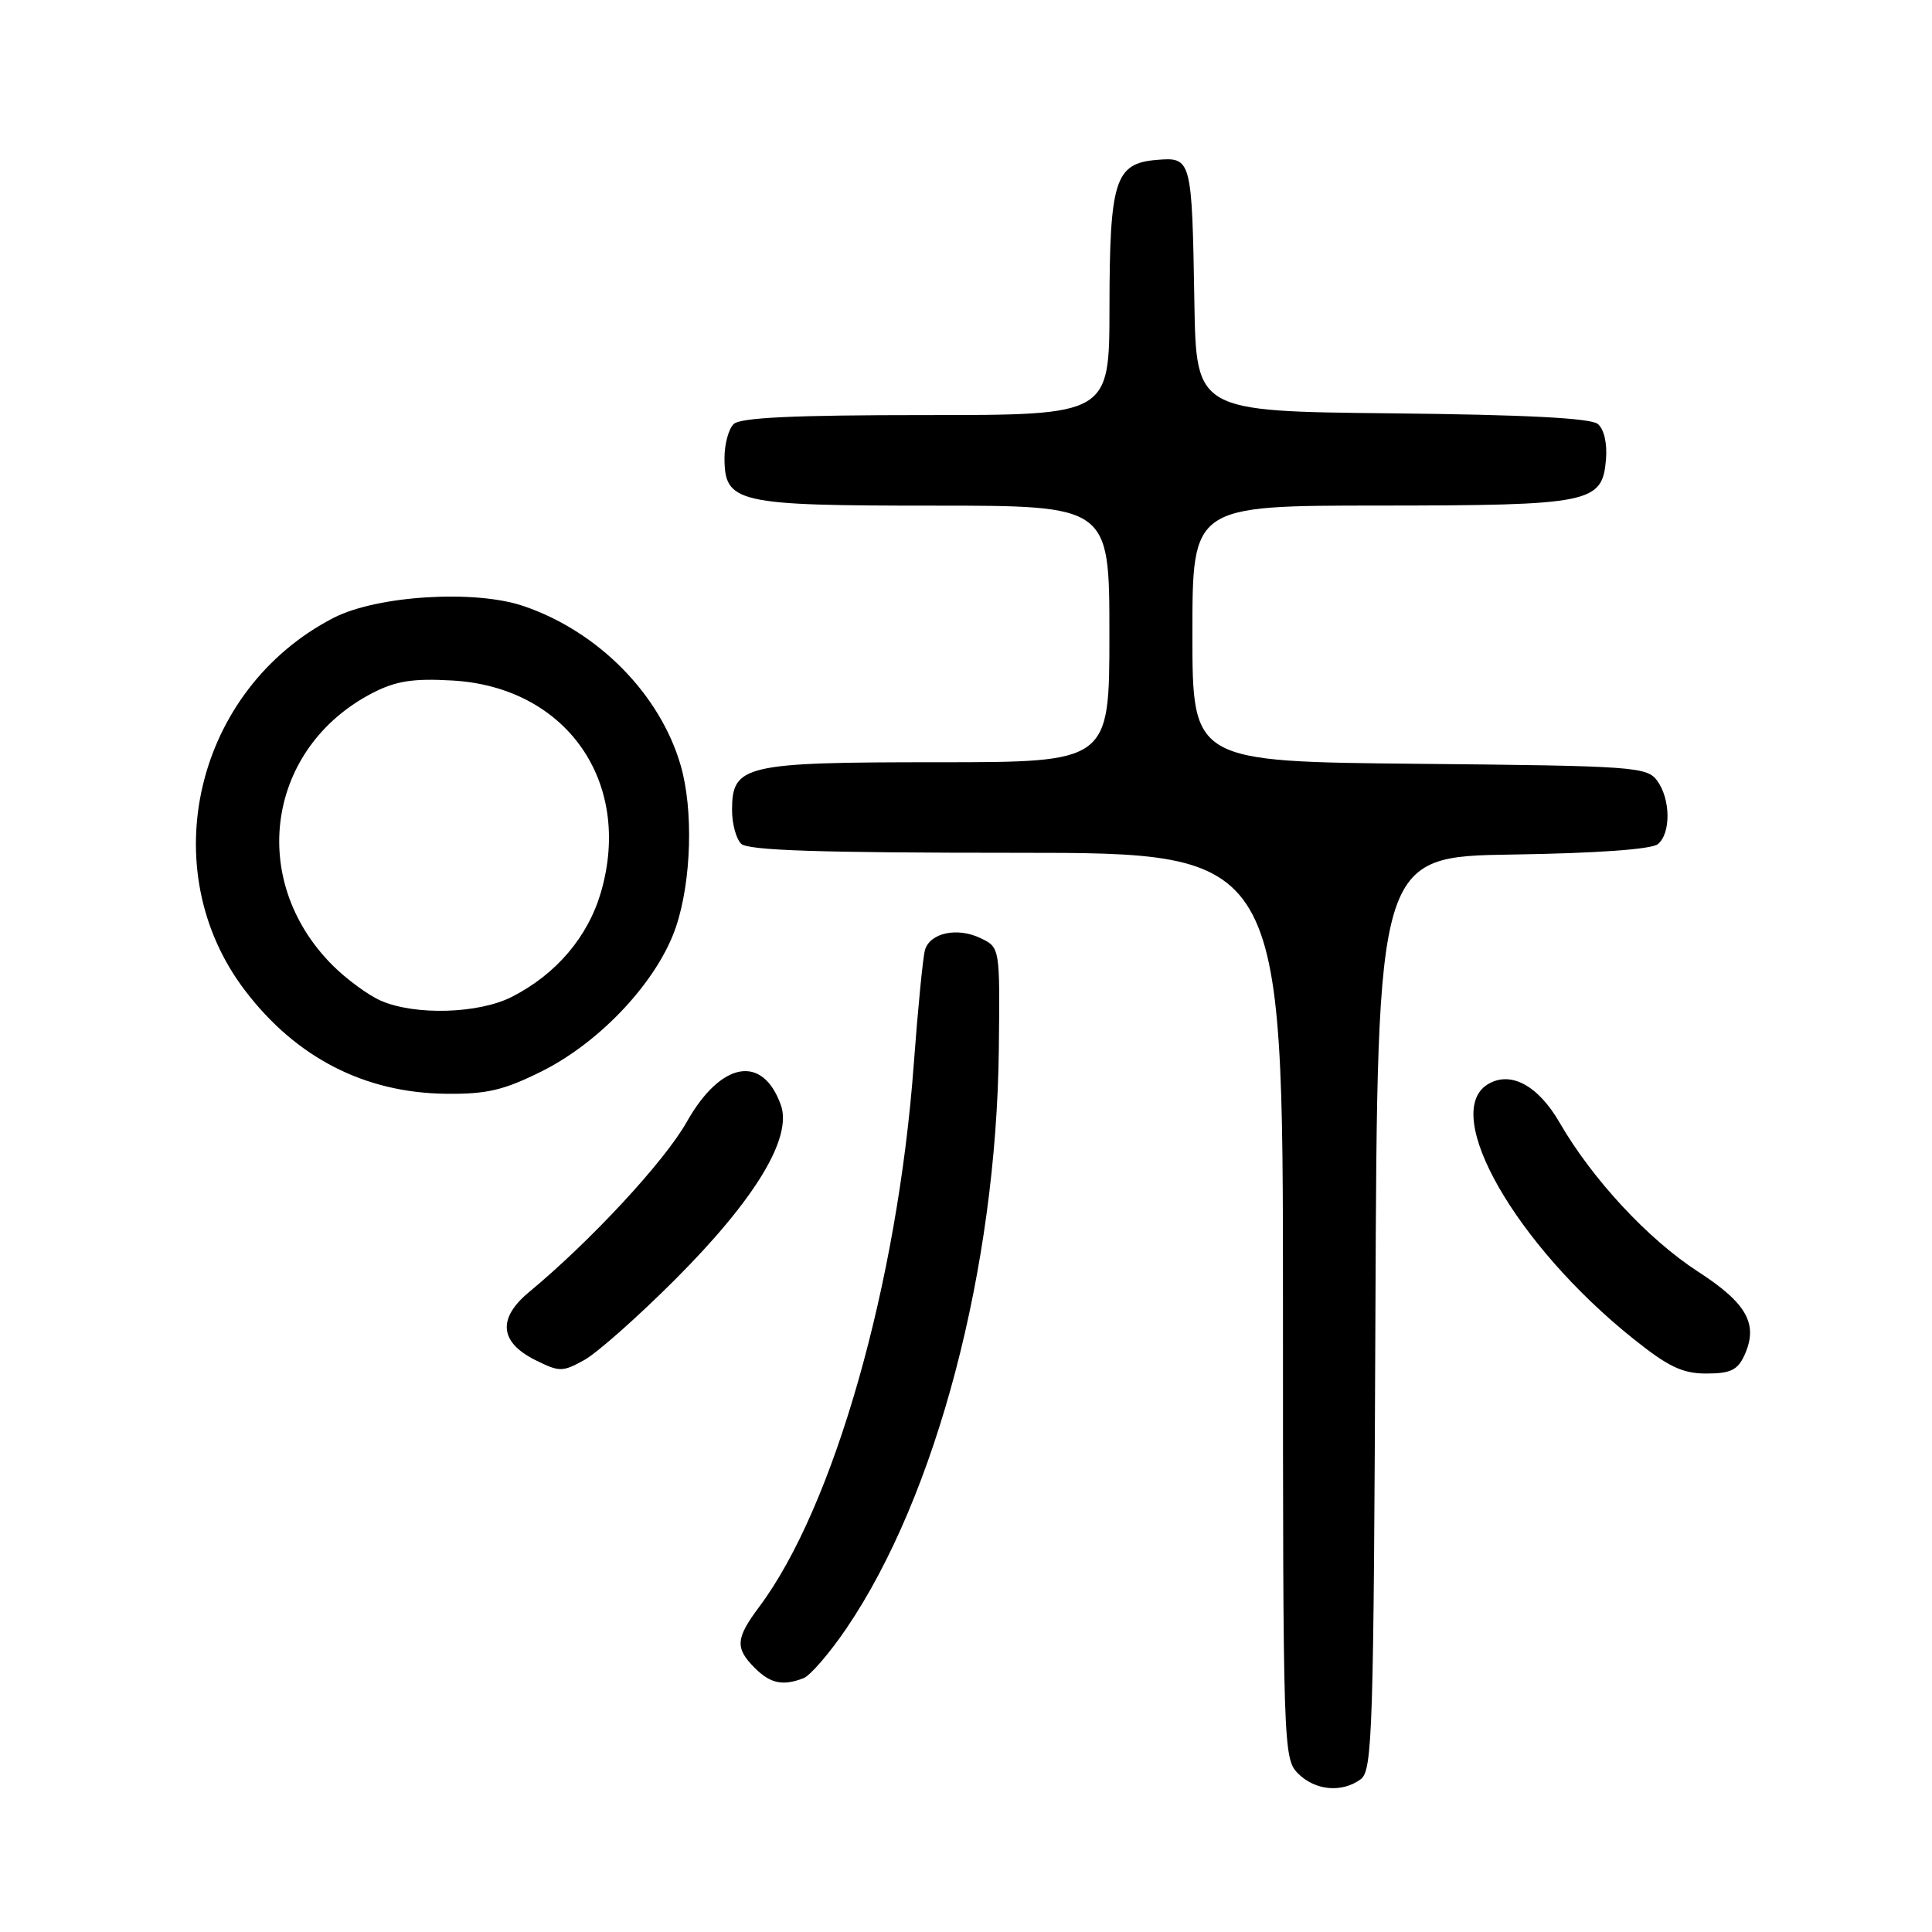 <?xml version="1.0" encoding="UTF-8" standalone="no"?>
<!DOCTYPE svg PUBLIC "-//W3C//DTD SVG 1.1//EN" "http://www.w3.org/Graphics/SVG/1.1/DTD/svg11.dtd" >
<svg xmlns="http://www.w3.org/2000/svg" xmlns:xlink="http://www.w3.org/1999/xlink" version="1.1" viewBox="0 0 256 256">
 <g >
 <path fill="currentColor"
d=" M 180.31 235.75 C 181.86 234.60 182.02 229.46 182.25 174.00 C 182.50 113.50 182.50 113.50 200.43 113.23 C 211.58 113.06 218.85 112.54 219.68 111.85 C 221.42 110.41 221.37 105.88 219.58 103.44 C 218.24 101.61 216.52 101.48 188.08 101.21 C 158.00 100.92 158.00 100.92 158.00 83.96 C 158.00 67.00 158.00 67.00 182.75 66.99 C 210.82 66.97 212.31 66.67 212.80 60.89 C 212.98 58.75 212.55 56.87 211.72 56.18 C 210.78 55.40 202.08 54.95 184.42 54.77 C 158.50 54.50 158.50 54.50 158.26 40.00 C 157.94 20.98 157.89 20.80 153.24 21.19 C 147.75 21.65 147.03 23.90 147.01 40.75 C 147.00 55.00 147.00 55.00 122.70 55.00 C 105.13 55.00 98.07 55.33 97.20 56.20 C 96.54 56.86 96.00 58.86 96.00 60.64 C 96.00 66.65 97.53 67.00 123.72 67.00 C 147.00 67.00 147.00 67.00 147.00 84.00 C 147.00 101.00 147.00 101.00 124.22 101.00 C 98.58 101.00 97.00 101.37 97.00 107.36 C 97.00 109.14 97.54 111.14 98.20 111.80 C 99.09 112.69 108.58 113.00 134.70 113.00 C 170.00 113.00 170.00 113.00 170.00 173.00 C 170.00 231.67 170.04 233.04 172.00 235.00 C 174.27 237.27 177.82 237.59 180.31 235.75 Z  M 106.47 222.37 C 107.36 222.03 109.93 219.05 112.17 215.75 C 124.09 198.19 132.02 168.04 132.35 139.03 C 132.50 125.55 132.50 125.55 129.95 124.32 C 126.89 122.83 123.25 123.59 122.57 125.86 C 122.30 126.76 121.63 133.57 121.08 141.00 C 118.94 170.04 110.48 199.74 100.58 212.94 C 97.48 217.09 97.38 218.38 100.00 221.00 C 102.08 223.08 103.71 223.43 106.47 222.37 Z  M 89.50 169.50 C 100.07 158.92 105.01 150.75 103.47 146.43 C 101.05 139.64 95.52 140.64 90.98 148.69 C 88.05 153.89 78.27 164.44 70.11 171.20 C 65.90 174.69 66.19 177.84 70.92 180.21 C 74.14 181.81 74.52 181.81 77.42 180.21 C 79.11 179.28 84.55 174.46 89.50 169.50 Z  M 231.15 179.57 C 233.02 175.46 231.49 172.70 225.00 168.50 C 218.40 164.23 210.99 156.25 206.66 148.76 C 203.79 143.78 200.10 141.83 197.10 143.70 C 190.92 147.57 200.83 164.89 216.33 177.32 C 221.06 181.11 222.91 182.00 226.10 182.00 C 229.30 182.00 230.25 181.54 231.15 179.57 Z  M 71.79 141.95 C 79.66 138.02 87.22 129.87 89.59 122.76 C 91.62 116.68 91.89 107.29 90.20 101.44 C 87.48 92.01 79.27 83.67 69.38 80.31 C 62.92 78.10 49.95 78.91 44.20 81.87 C 25.87 91.33 20.21 115.21 32.50 131.29 C 39.27 140.17 48.34 144.81 59.09 144.93 C 64.52 144.99 66.75 144.46 71.79 141.95 Z  M 50.47 132.60 C 48.80 131.87 45.92 129.76 44.07 127.91 C 32.76 116.60 35.36 99.03 49.41 91.80 C 52.48 90.23 54.75 89.87 59.92 90.17 C 75.04 91.02 83.87 103.60 79.63 118.22 C 77.90 124.15 73.70 129.09 67.84 132.08 C 63.44 134.33 55.01 134.58 50.47 132.60 Z "/>
</g>
</svg>